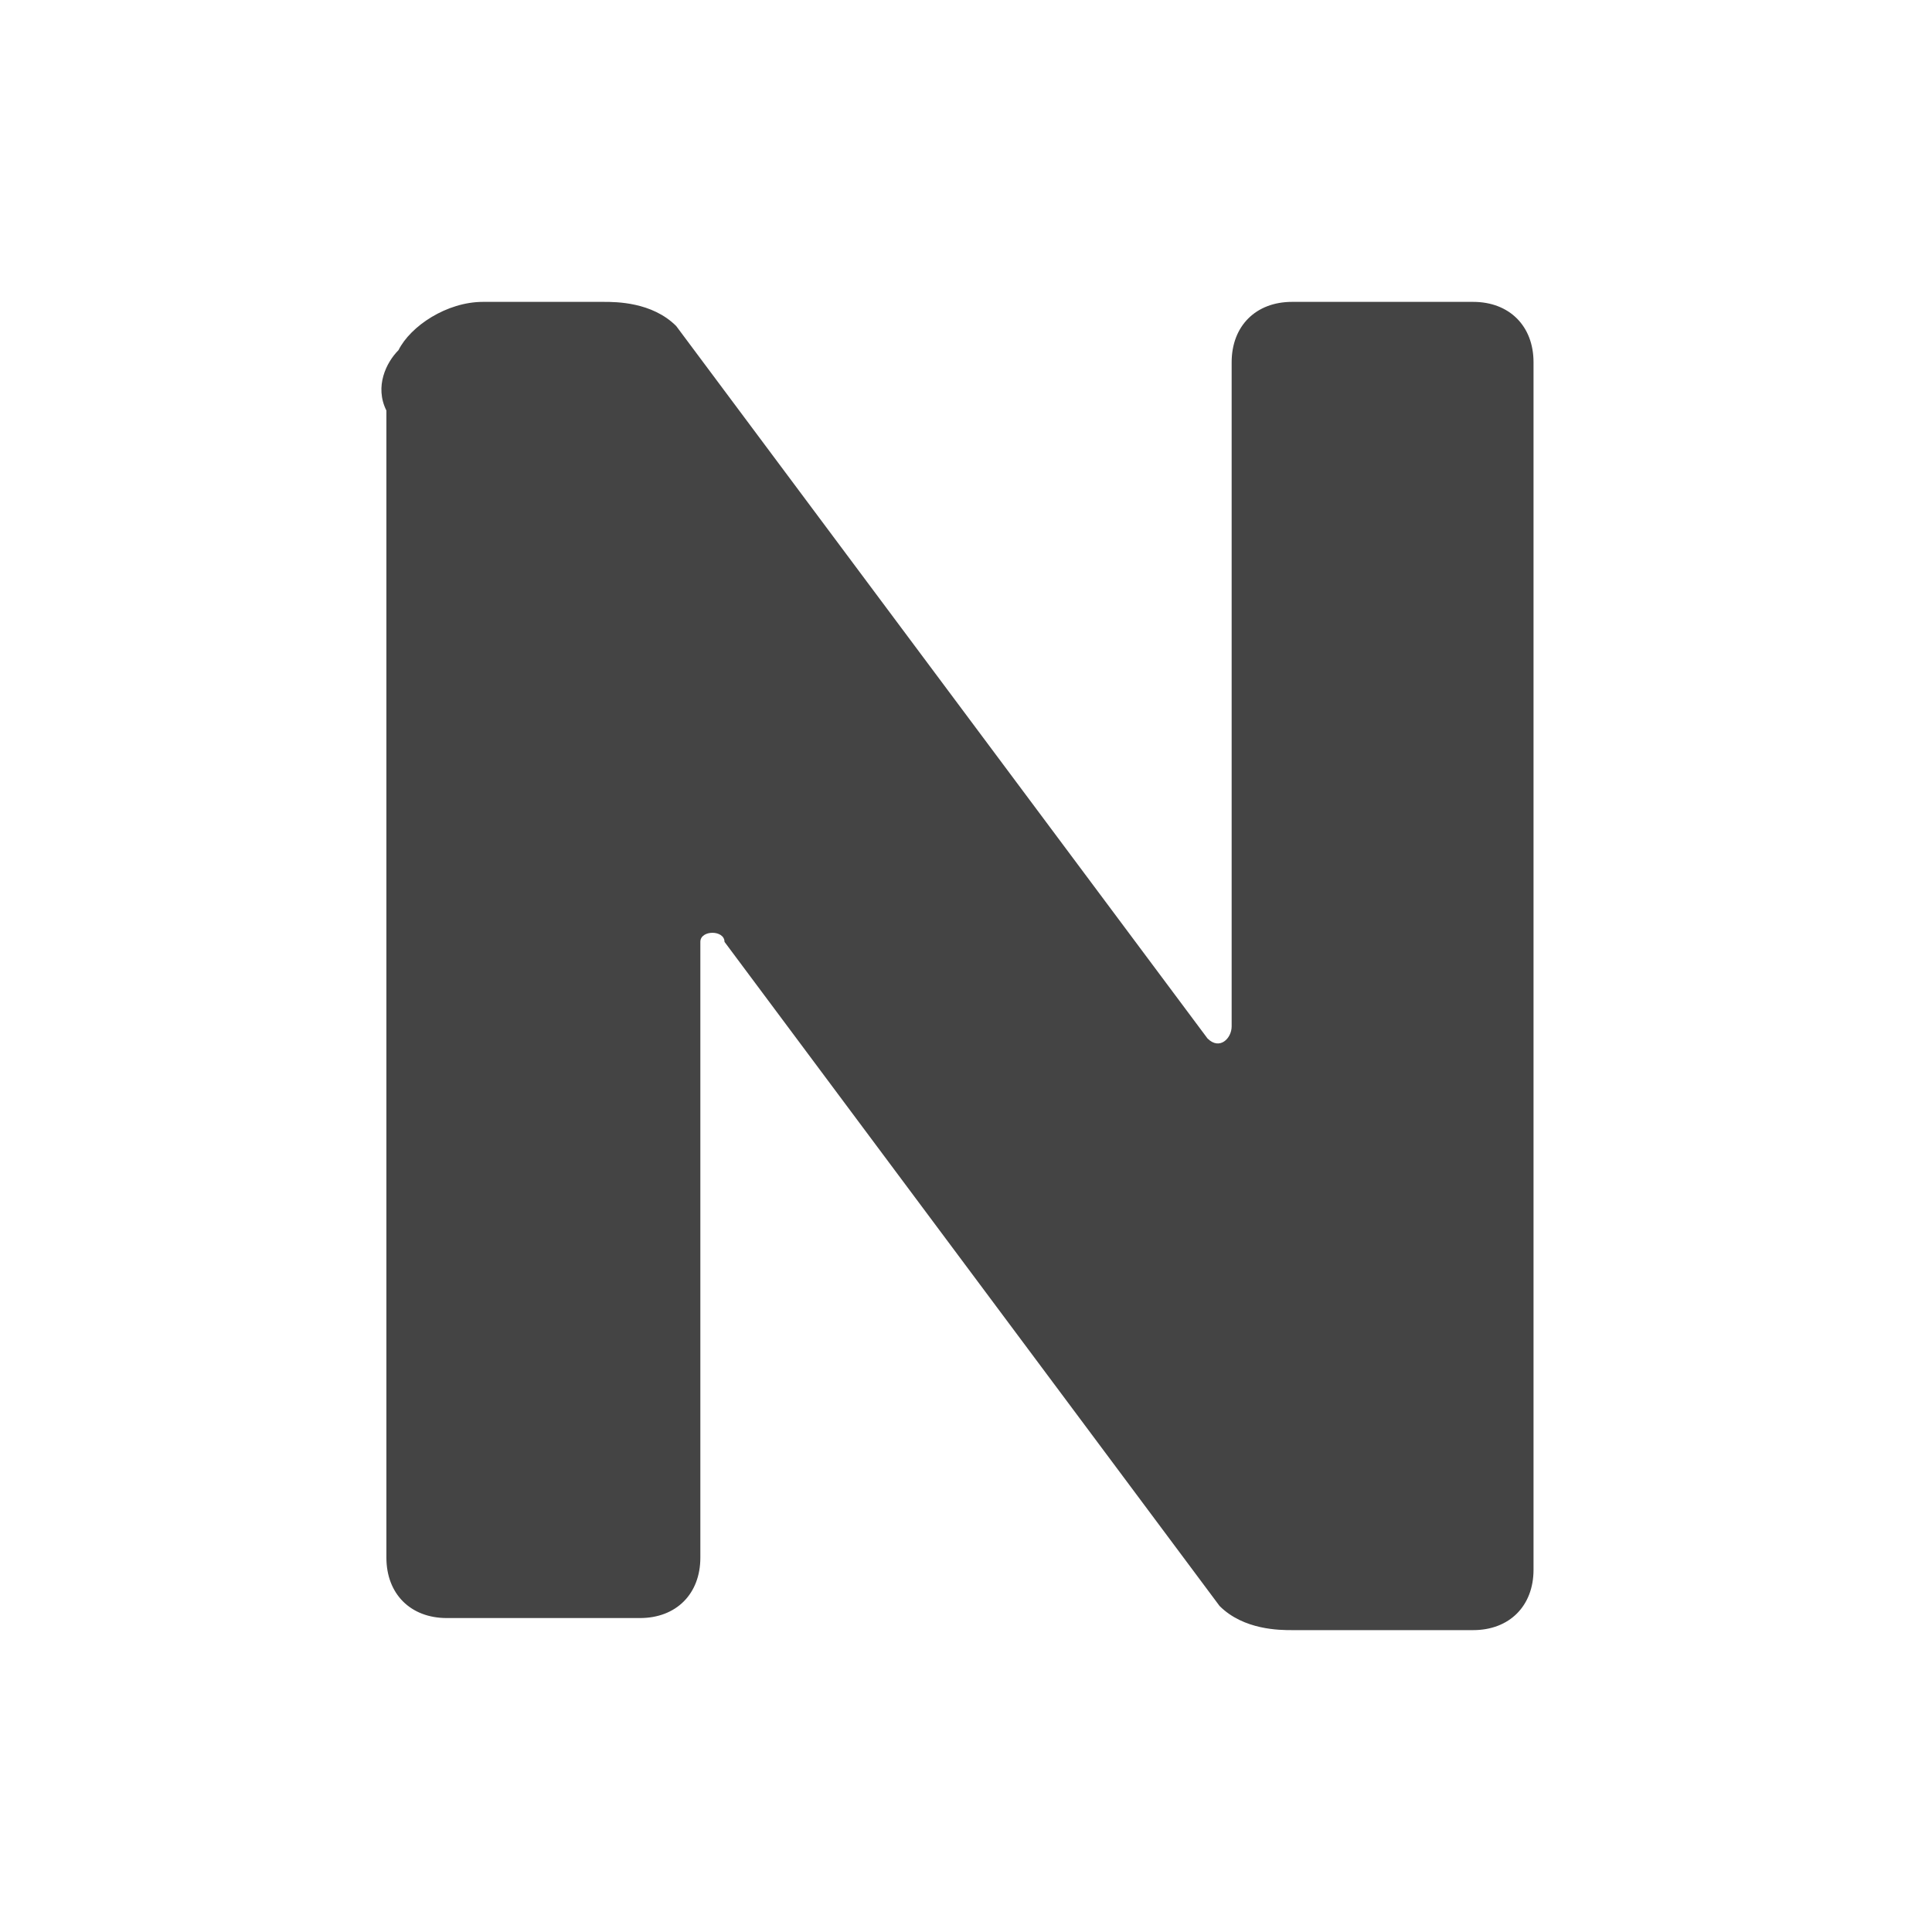 <?xml version="1.0" encoding="utf-8"?>
<!-- Generator: Adobe Illustrator 26.3.1, SVG Export Plug-In . SVG Version: 6.00 Build 0)  -->
<svg version="1.1" id="Camada_1" xmlns="http://www.w3.org/2000/svg" xmlns:xlink="http://www.w3.org/1999/xlink" x="0px" y="0px"
	 viewBox="0 0 16 16" style="enable-background:new 0 0 16 16;" xml:space="preserve">
<style type="text/css">
	.st0{fill:#444444;}
</style>
<path class="st0" d="M10.7,13.5c-0.1,0-0.4,0-0.6-0.2L6,7.8C6,7.7,5.8,7.7,5.8,7.8l0,5.1c0,0.3-0.2,0.5-0.5,0.5H3.7
	c-0.3,0-0.5-0.2-0.5-0.5l0-9.5c-0.1-0.2,0-0.4,0.1-0.5c0.1-0.2,0.4-0.4,0.7-0.4h1c0.1,0,0.4,0,0.6,0.2l4.4,5.9
	c0.1,0.1,0.2,0,0.2-0.1V3c0-0.3,0.2-0.5,0.5-0.5h1.5c0.3,0,0.5,0.2,0.5,0.5V13c0,0.3-0.2,0.5-0.5,0.5H10.7z"/>
</svg>
